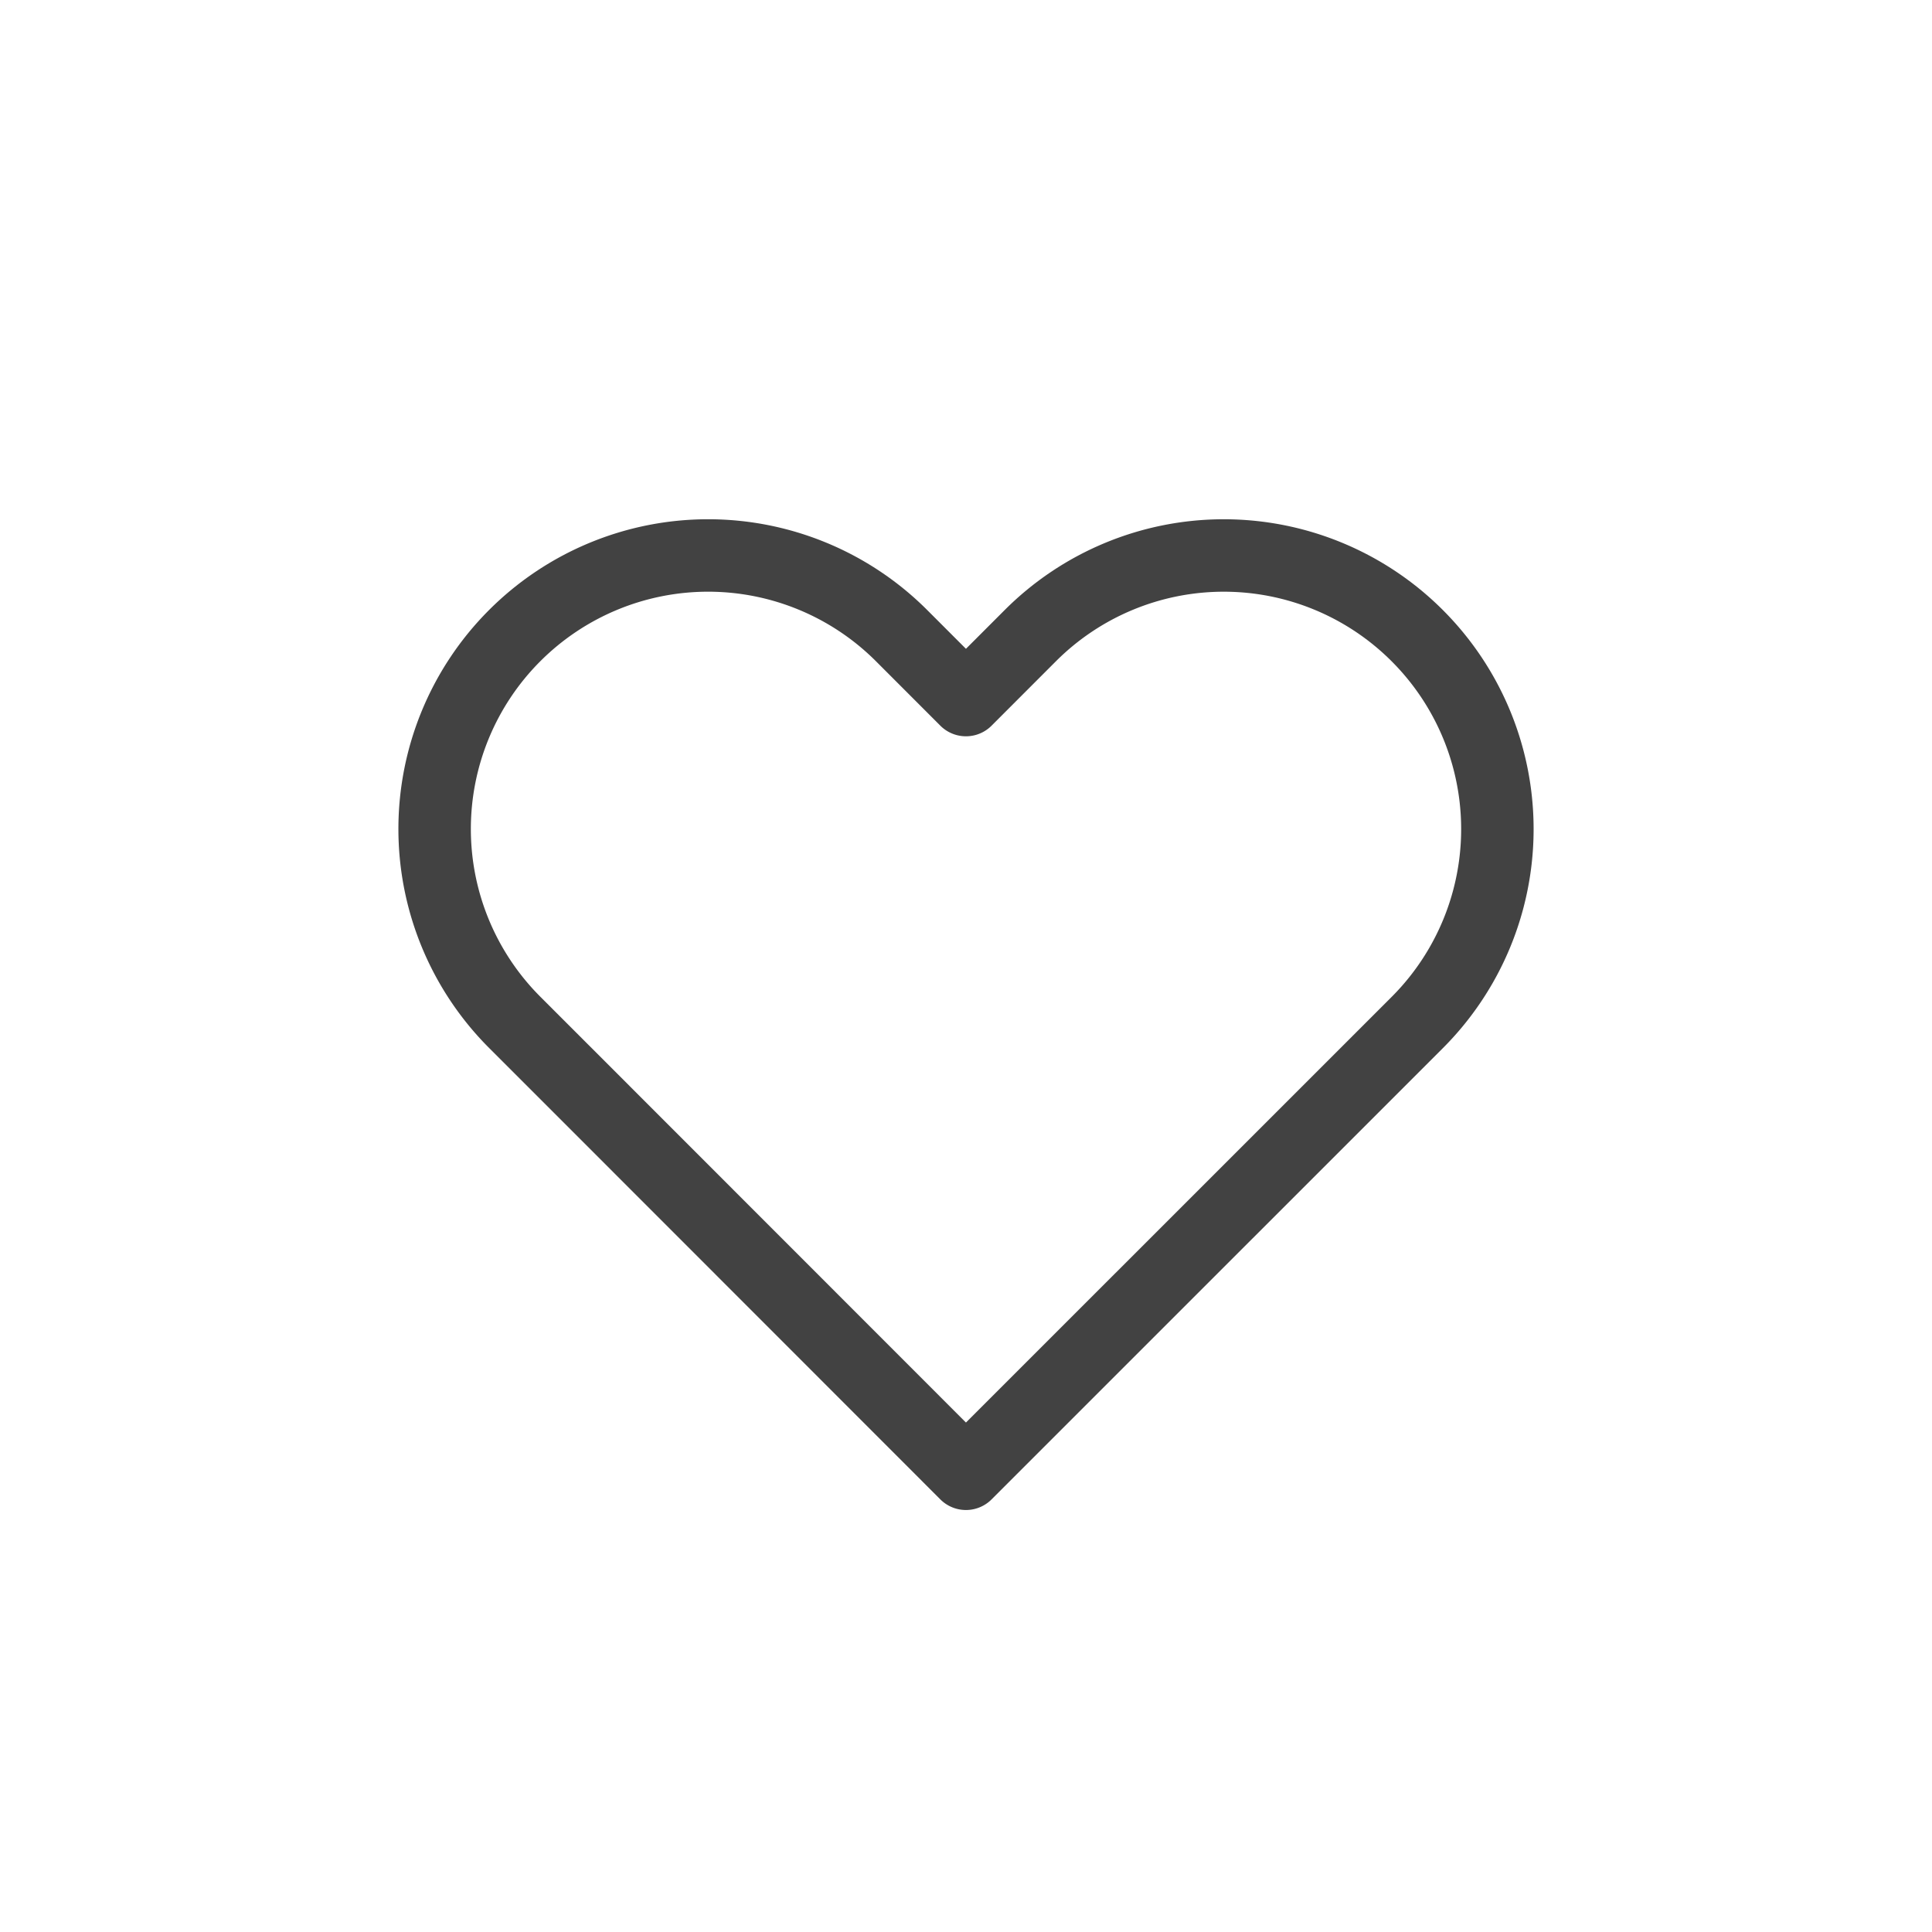 <svg xmlns="http://www.w3.org/2000/svg" width="40" height="40" viewBox="0 0 40 40">
    <path style="fill:none" d="M0 0h40v40H0z"/>
    <path d="M22.142 4.846a5.663 5.663 0 0 0-8.008 0L12.8 6.181l-1.334-1.335a5.662 5.662 0 0 0-8.008 8.008l1.334 1.334h0L12.8 22.2h0l8.008-8.007h0l1.334-1.334a5.663 5.663 0 0 0 0-8.013z" transform="translate(7.199 8.313)" style="stroke:#424242;stroke-linecap:round;stroke-linejoin:round;stroke-width:1.5px;fill:none"/>
</svg>
